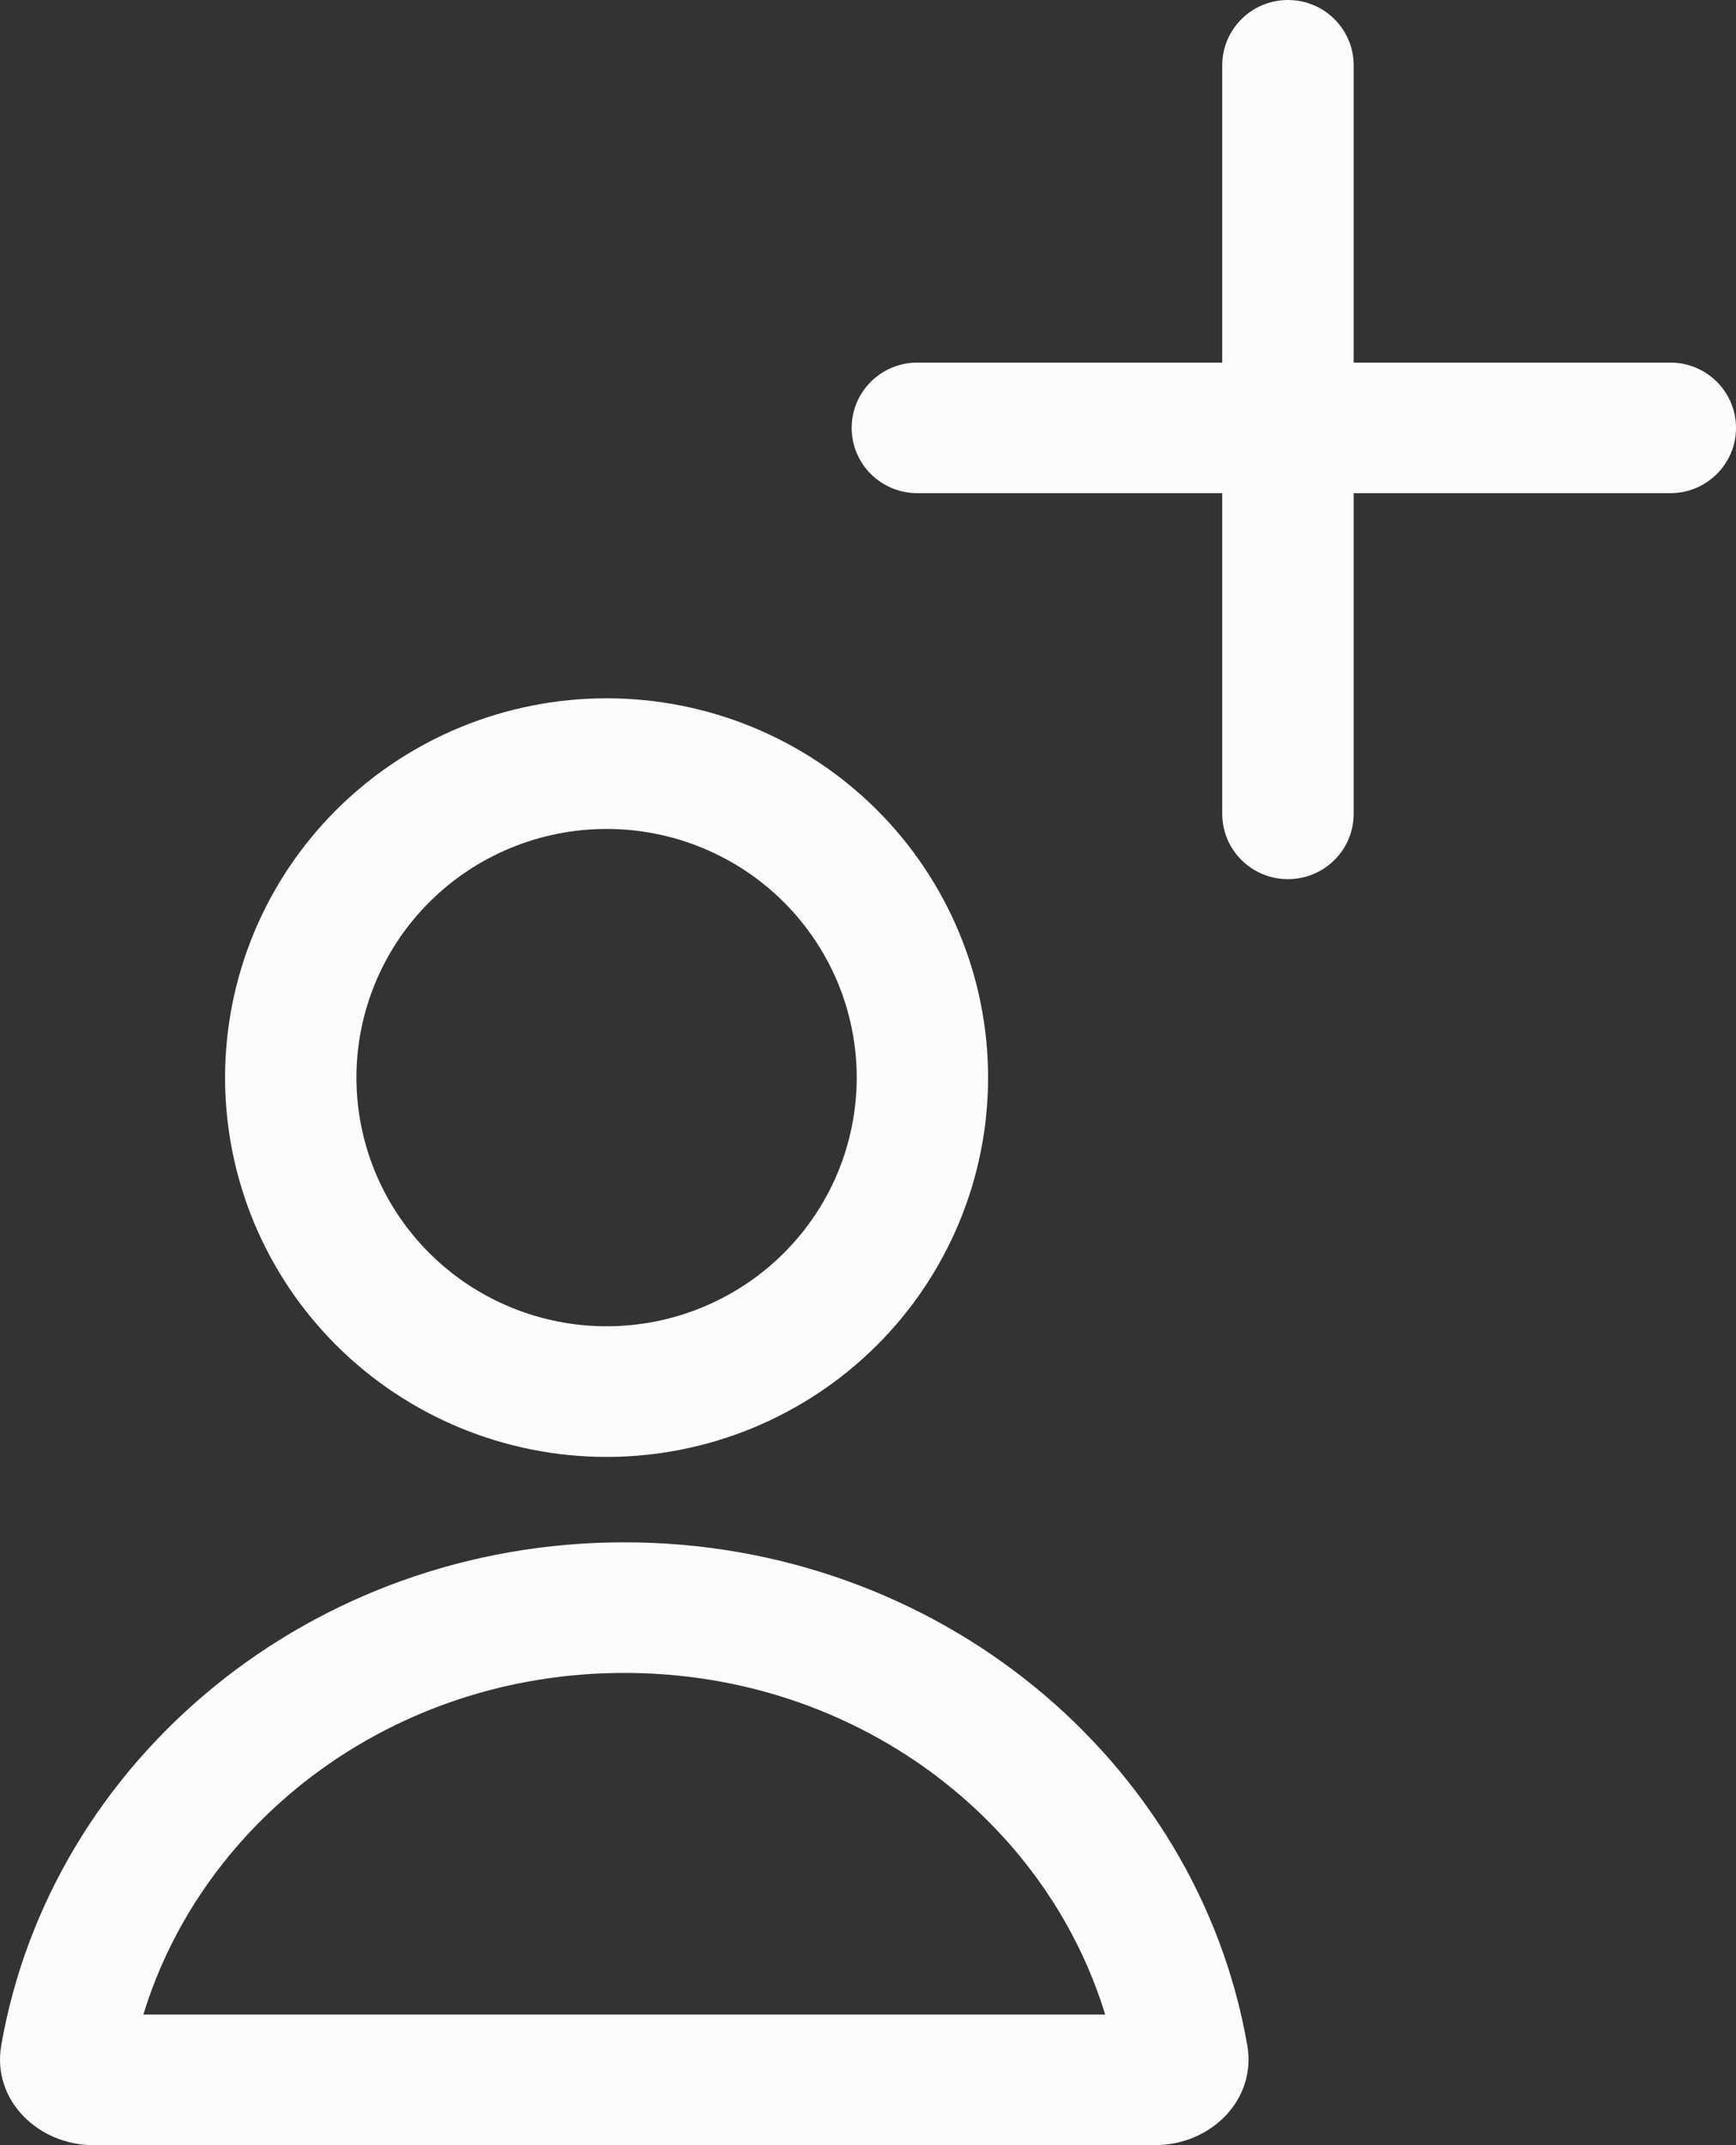 <svg width="34" height="42" viewBox="0 0 34 42" fill="none" xmlns="http://www.w3.org/2000/svg">
<rect x="0" y="0" width="34" height="42" fill="#333333" stroke="none"/>
<path fill-rule="evenodd" clip-rule="evenodd" d="M2.808 39.443H21.645C20.483 35.635 16.76 32.754 12.226 32.754C7.693 32.754 3.97 35.635 2.808 39.443ZM0.025 40.042C1.002 34.455 6.093 30.197 12.226 30.197C18.36 30.197 23.451 34.455 24.428 40.042C24.616 41.112 23.712 42 22.618 42H1.835C0.741 42 -0.163 41.112 0.025 40.042Z" fill="#FCFCFC"/>
<path fill-rule="evenodd" clip-rule="evenodd" d="M6.596 15.847C7.998 14.454 9.898 13.672 11.88 13.672C13.862 13.672 15.762 14.454 17.164 15.847C18.565 17.24 19.352 19.129 19.352 21.098C19.352 23.068 18.565 24.957 17.164 26.349C15.762 27.742 13.862 28.525 11.88 28.525C9.898 28.525 7.998 27.742 6.596 26.349C5.195 24.957 4.408 23.068 4.408 21.098C4.408 19.129 5.195 17.24 6.596 15.847ZM11.88 16.23C10.581 16.23 9.335 16.742 8.416 17.656C7.497 18.569 6.981 19.807 6.981 21.098C6.981 22.39 7.497 23.628 8.416 24.541C9.335 25.454 10.581 25.967 11.88 25.967C13.179 25.967 14.425 25.454 15.344 24.541C16.263 23.628 16.779 22.39 16.779 21.098C16.779 19.807 16.263 18.569 15.344 17.656C14.425 16.742 13.179 16.23 11.88 16.23Z" fill="#FCFCFC"/>
<path fill-rule="evenodd" clip-rule="evenodd" d="M25.225 0C25.936 0 26.512 0.572 26.512 1.279V7.099H32.713C33.424 7.099 34 7.671 34 8.378C34 9.084 33.424 9.656 32.713 9.656H26.512V15.934C26.512 16.641 25.936 17.213 25.225 17.213C24.514 17.213 23.938 16.641 23.938 15.934V9.656H17.967C17.256 9.656 16.68 9.084 16.68 8.378C16.68 7.671 17.256 7.099 17.967 7.099H23.938V1.279C23.938 0.572 24.514 0 25.225 0Z" fill="#FCFCFC"/>
</svg>
